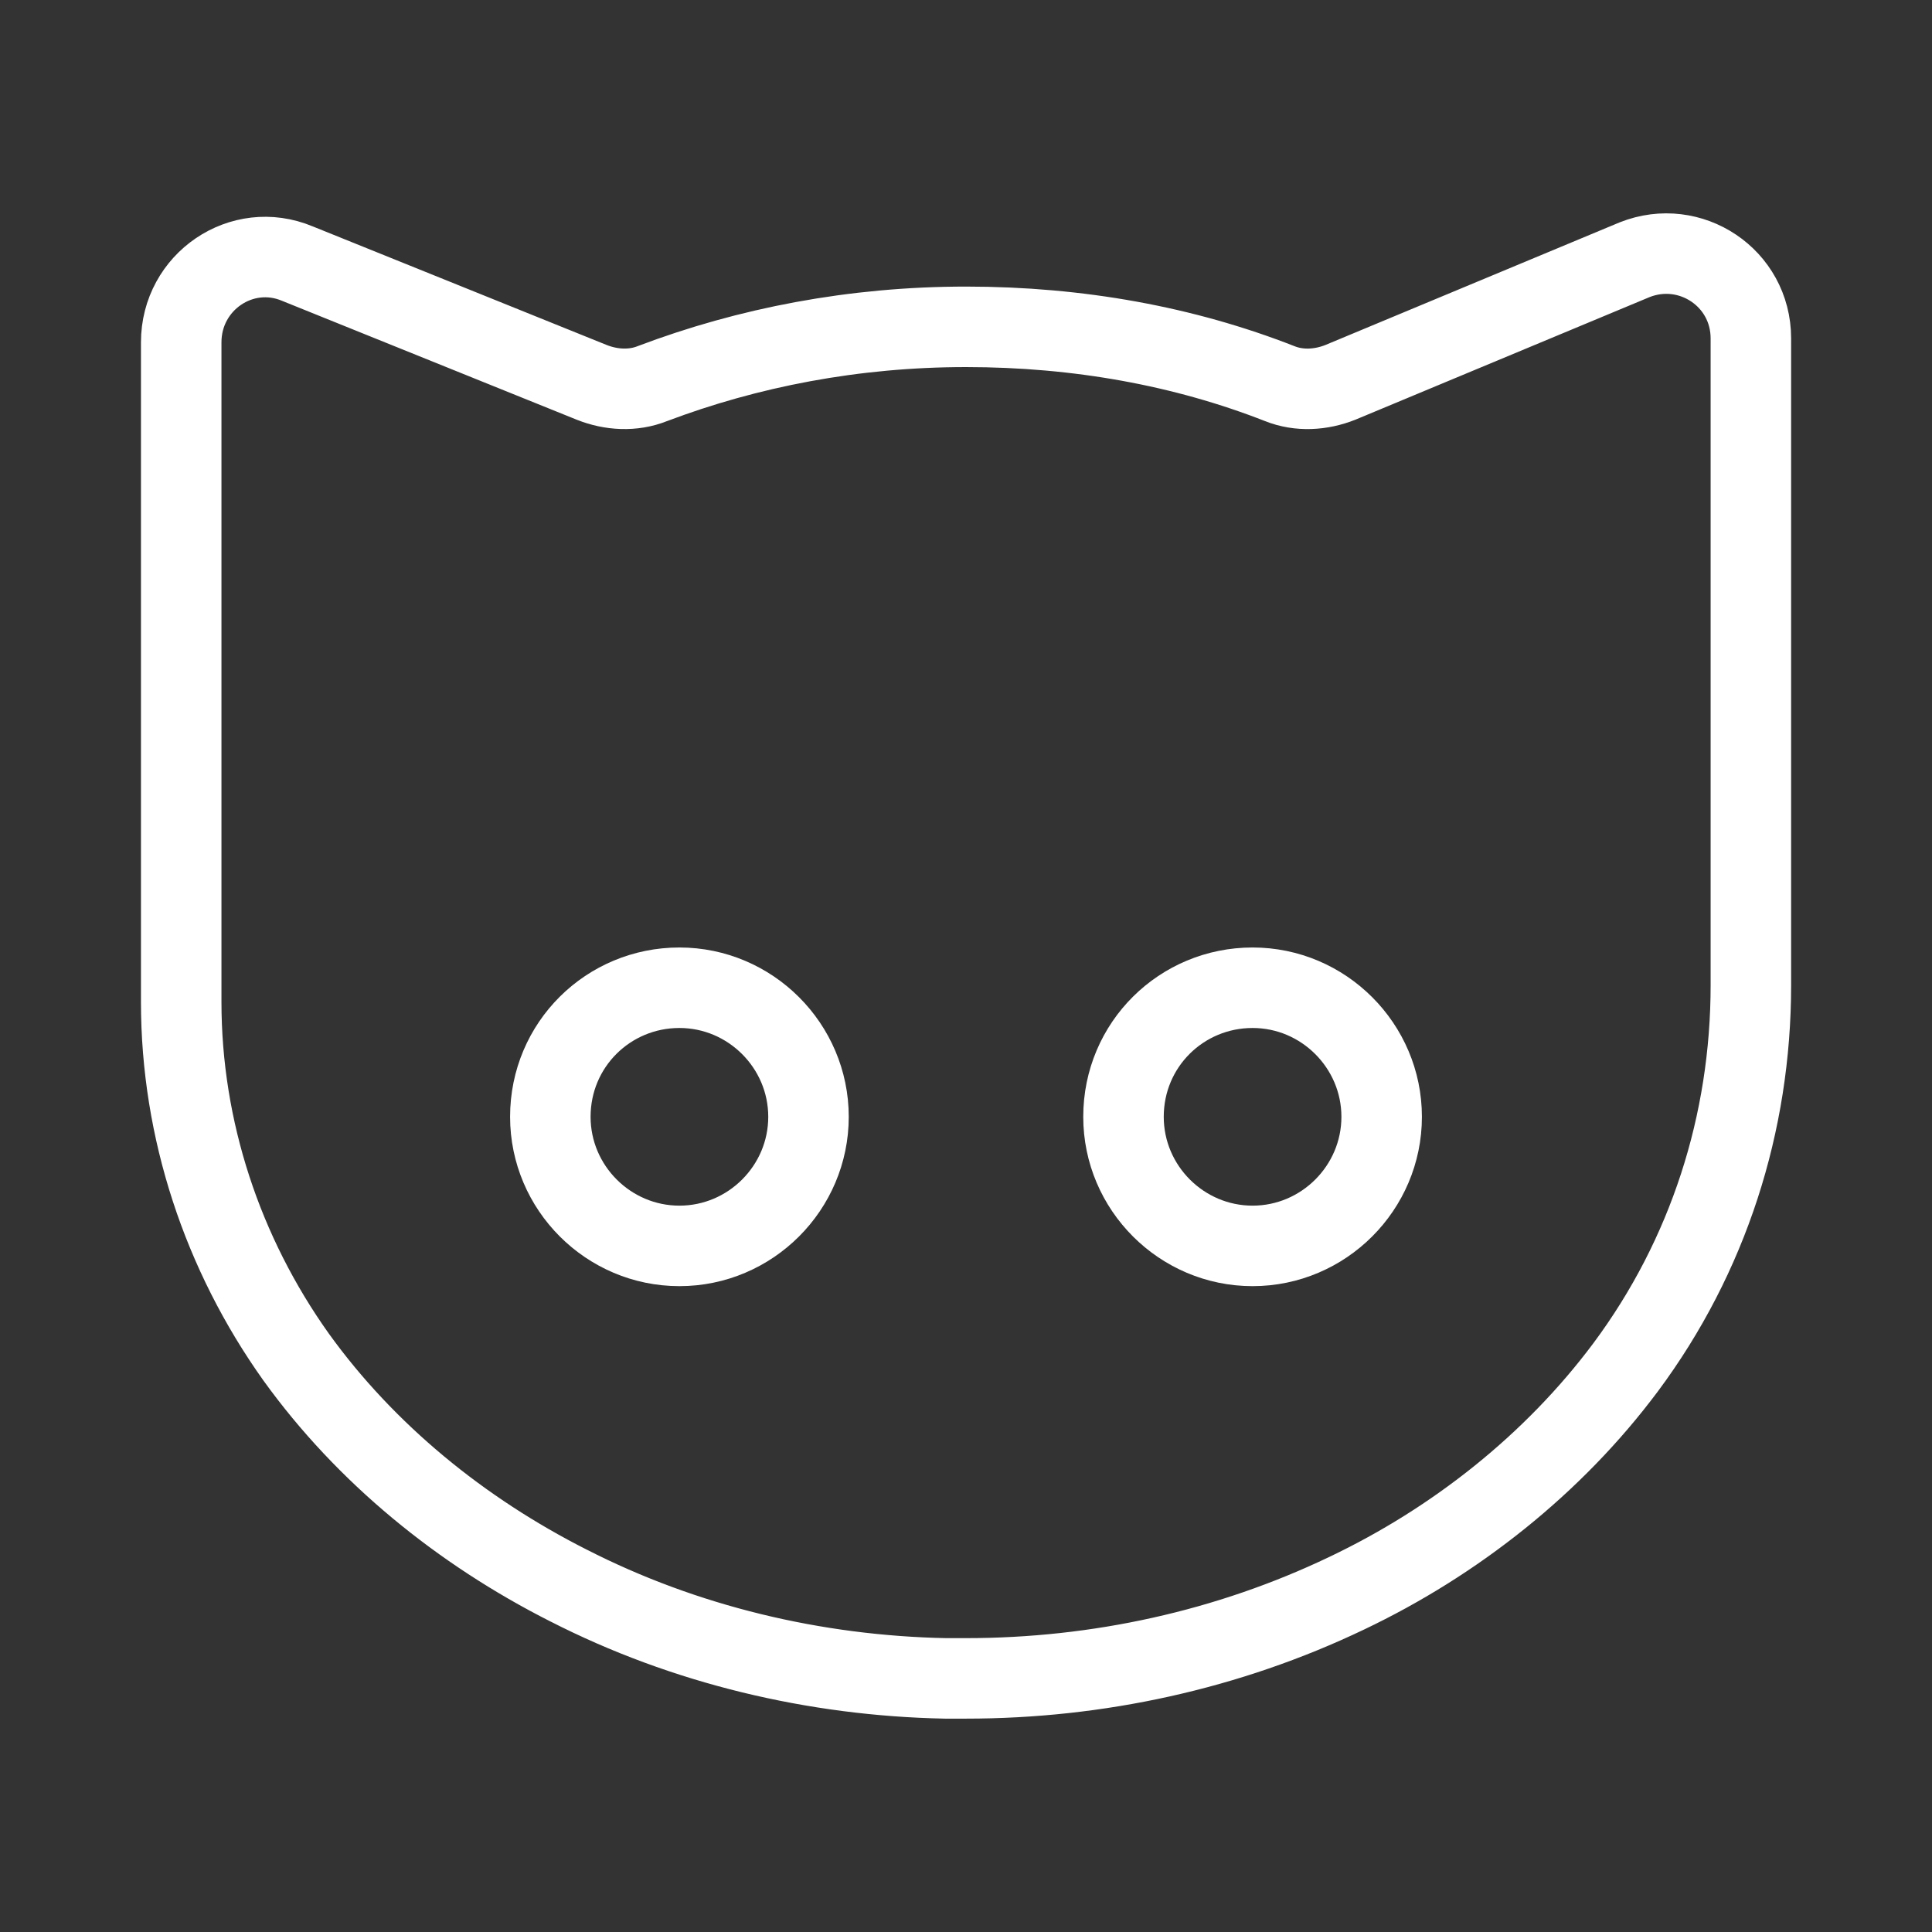 <?xml version="1.0" encoding="UTF-8"?><svg id="a" xmlns="http://www.w3.org/2000/svg" viewBox="0 0 48 48"><rect x="0" y="0" width="48" height="48" fill="#333333" stroke="none"/><defs><style>.e{stroke-width:2px;fill:none;stroke:#fff;stroke-linecap:round;stroke-linejoin:round;}</style></defs><g id="b"><g id="c"><path id="d" class="e" d="m14.122,39.39c2.886,1.476,6.126,2.245,9.365,2.309h.513c3.271,0,6.511-.706,9.461-2.117,2.694-1.283,5.132-3.207,6.928-5.613,2.052-2.759,3.111-6.062,3.111-9.494V8.408c0-1.507-1.507-2.502-2.886-1.956l-7.312,3.047c-.481.192-1.026.225-1.507.032-2.373-.93-5.003-1.411-7.794-1.411s-5.42.513-7.794,1.411c-.481.192-1.026.16-1.507-.032l-7.312-2.95c-1.379-.577-2.886.449-2.886,1.956v16.389c0,3.175,1.026,6.254,2.854,8.82,1.732,2.405,4.105,4.33,6.767,5.677Zm16.998-14.85c1.764,0,3.207,1.443,3.207,3.207s-1.443,3.207-3.207,3.207-3.207-1.443-3.207-3.207c0-1.796,1.443-3.207,3.207-3.207Zm-14.24,0c1.764,0,3.207,1.443,3.207,3.207s-1.443,3.207-3.207,3.207-3.207-1.443-3.207-3.207c0-1.796,1.443-3.207,3.207-3.207Z"/></g></g></svg>
